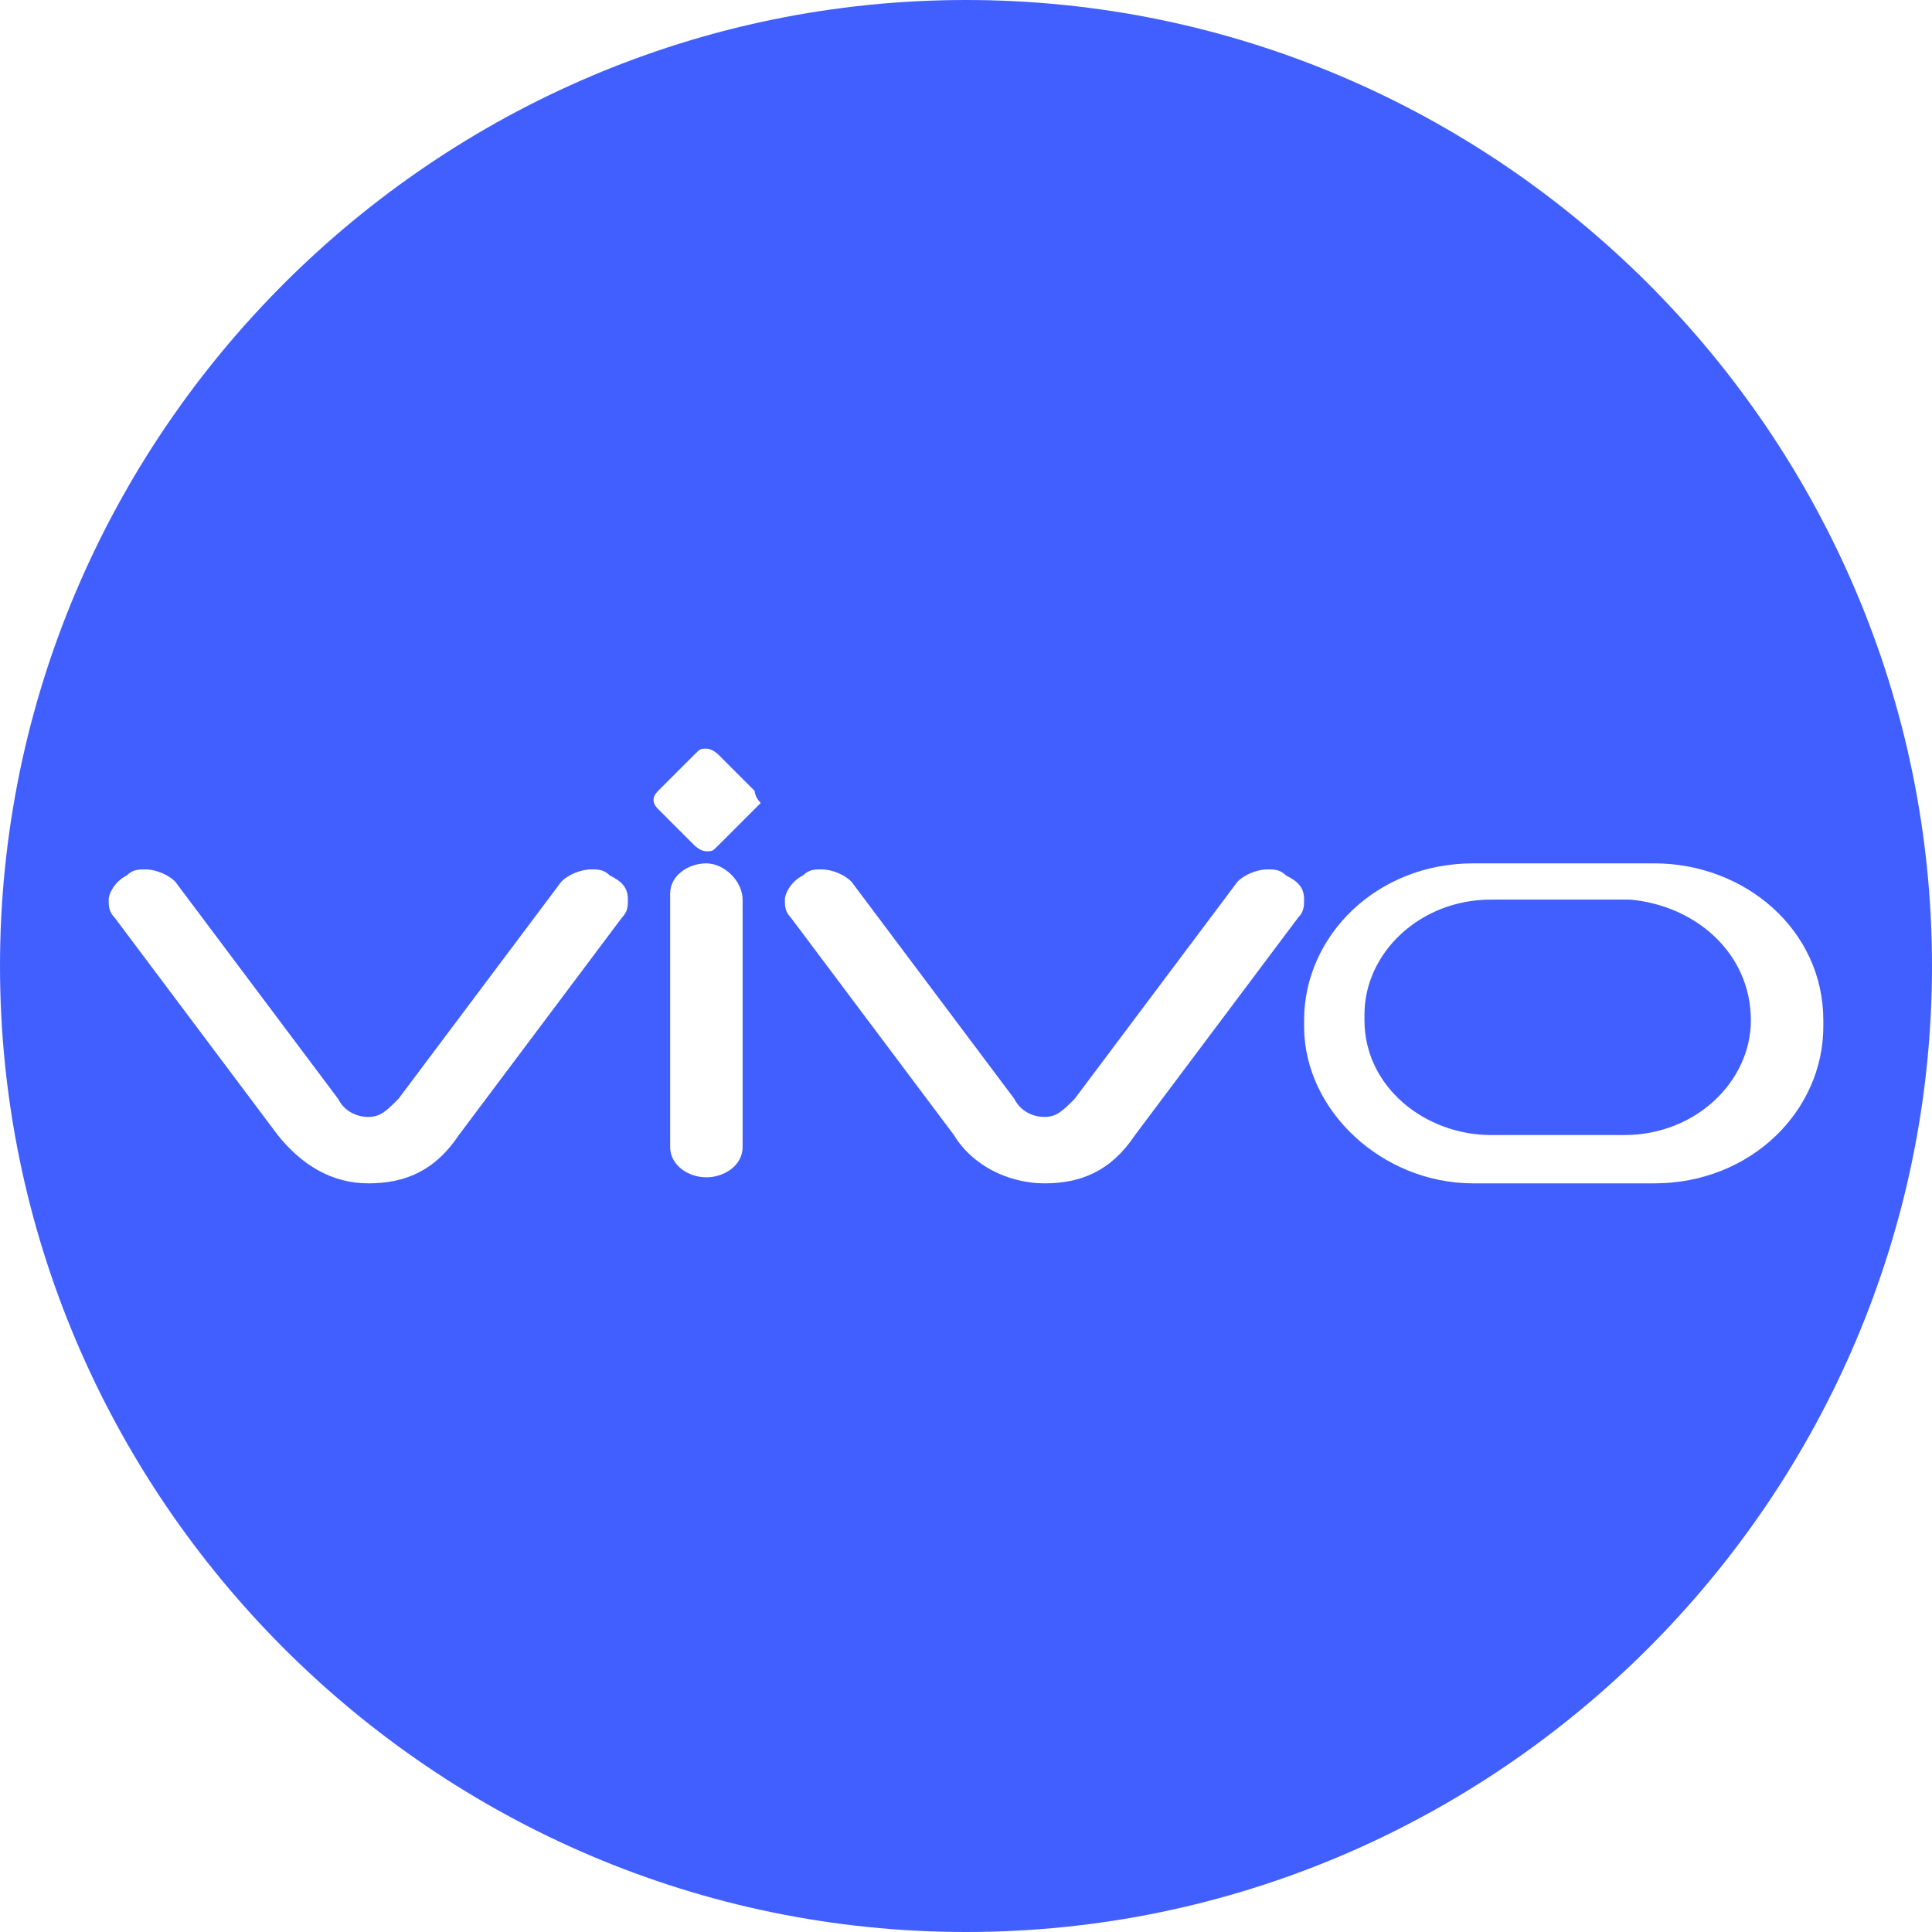 <?xml version="1.0" encoding="UTF-8" standalone="no"?>
<svg
   xmlns:dc="http://purl.org/dc/elements/1.1/"
   xmlns:cc="http://creativecommons.org/ns#"
   xmlns:rdf="http://www.w3.org/1999/02/22-rdf-syntax-ns#"
   xmlns:svg="http://www.w3.org/2000/svg"
   xmlns="http://www.w3.org/2000/svg"
   xmlns:sodipodi="http://sodipodi.sourceforge.net/DTD/sodipodi-0.dtd"
   xmlns:inkscape="http://www.inkscape.org/namespaces/inkscape"
   class="icon"
   style="width: 1em; height: 1em;vertical-align: middle;fill: currentColor;overflow: hidden;"
   viewBox="0 0 1024 1024"
   version="1.1"
   p-id="507"
   id="svg4"
   sodipodi:docname="vivo.svg"
   inkscape:version="0.92.4 (5da689c313, 2019-01-14)">
  <defs
     id="defs8" />
  <sodipodi:namedview
     pagecolor="#ffffff"
     bordercolor="#666666"
     borderopacity="1"
     objecttolerance="10"
     gridtolerance="10"
     guidetolerance="10"
     inkscape:pageopacity="0"
     inkscape:pageshadow="2"
     inkscape:window-width="1286"
     inkscape:window-height="819"
     id="namedview6"
     showgrid="false"
     inkscape:zoom="0.23046875"
     inkscape:cx="512"
     inkscape:cy="512"
     inkscape:window-x="0"
     inkscape:window-y="0"
     inkscape:window-maximized="0"
     inkscape:current-layer="svg4" />
  <path
     d="M512 1024C230.4 1024 0 793.6 0 512S230.4 0 512 0s512 230.4 512 512-230.4 512-512 512z m364.8-566.4h-96c-51.2 0-89.6 38.4-89.6 83.2v3.2c0 44.8 41.6 83.2 89.6 83.2h96c51.2 0 89.6-38.4 89.6-83.2v-3.2c0-48-41.6-83.2-89.6-83.2z m51.2 83.2c0 32-28.8 60.8-67.2 60.8h-70.4c-35.2 0-67.2-25.6-67.2-60.8v-3.2c0-32 28.8-60.8 67.2-60.8H864c35.2 3.2 64 28.8 64 64z m-732.8 86.4c19.2 0 35.2-6.4 48-25.6l86.4-115.2c3.2-3.2 3.2-6.4 3.2-9.6 0-6.4-3.2-9.6-9.6-12.8-3.2-3.2-6.4-3.2-9.6-3.2-6.4 0-12.8 3.2-16 6.4l-86.4 115.2c-6.4 6.4-9.6 9.6-16 9.6s-12.8-3.2-16-9.6l-86.4-115.2c-3.2-3.2-9.6-6.4-16-6.4-3.2 0-6.4 0-9.6 3.2-6.4 3.2-9.6 9.6-9.6 12.8s0 6.4 3.2 9.6l86.4 115.2c12.8 16 28.8 25.6 48 25.6z m358.4 0c19.2 0 35.2-6.4 48-25.6l86.4-115.2c3.2-3.2 3.2-6.4 3.2-9.6 0-6.4-3.2-9.6-9.6-12.8-3.2-3.2-6.4-3.2-9.6-3.2-6.4 0-12.8 3.2-16 6.4l-86.4 115.2c-6.4 6.4-9.6 9.6-16 9.6s-12.8-3.2-16-9.6l-86.4-115.2c-3.2-3.2-9.6-6.4-16-6.4-3.2 0-6.4 0-9.6 3.2-6.4 3.2-9.6 9.6-9.6 12.8s0 6.4 3.2 9.6l86.4 115.2c9.6 16 28.8 25.6 48 25.6z m-153.6-208L380.8 400s-3.2-3.2-6.4-3.2-3.2 0-6.4 3.2l-19.2 19.2c-3.2 3.2-3.2 6.4 0 9.6L368 448s3.2 3.2 6.4 3.2 3.2 0 6.4-3.2l19.2-19.2 3.2-3.2c-3.2-3.2-3.2-6.4-3.2-6.4z m-25.6 38.4c-9.6 0-19.2 6.4-19.2 16V608c0 9.6 9.6 16 19.2 16s19.2-6.4 19.2-16v-131.2c0-9.6-9.6-19.2-19.2-19.2z"
     fill="#888888"
     p-id="508"
     id="path2"
     style="fill:#415fff;fill-opacity:1" />
</svg>
